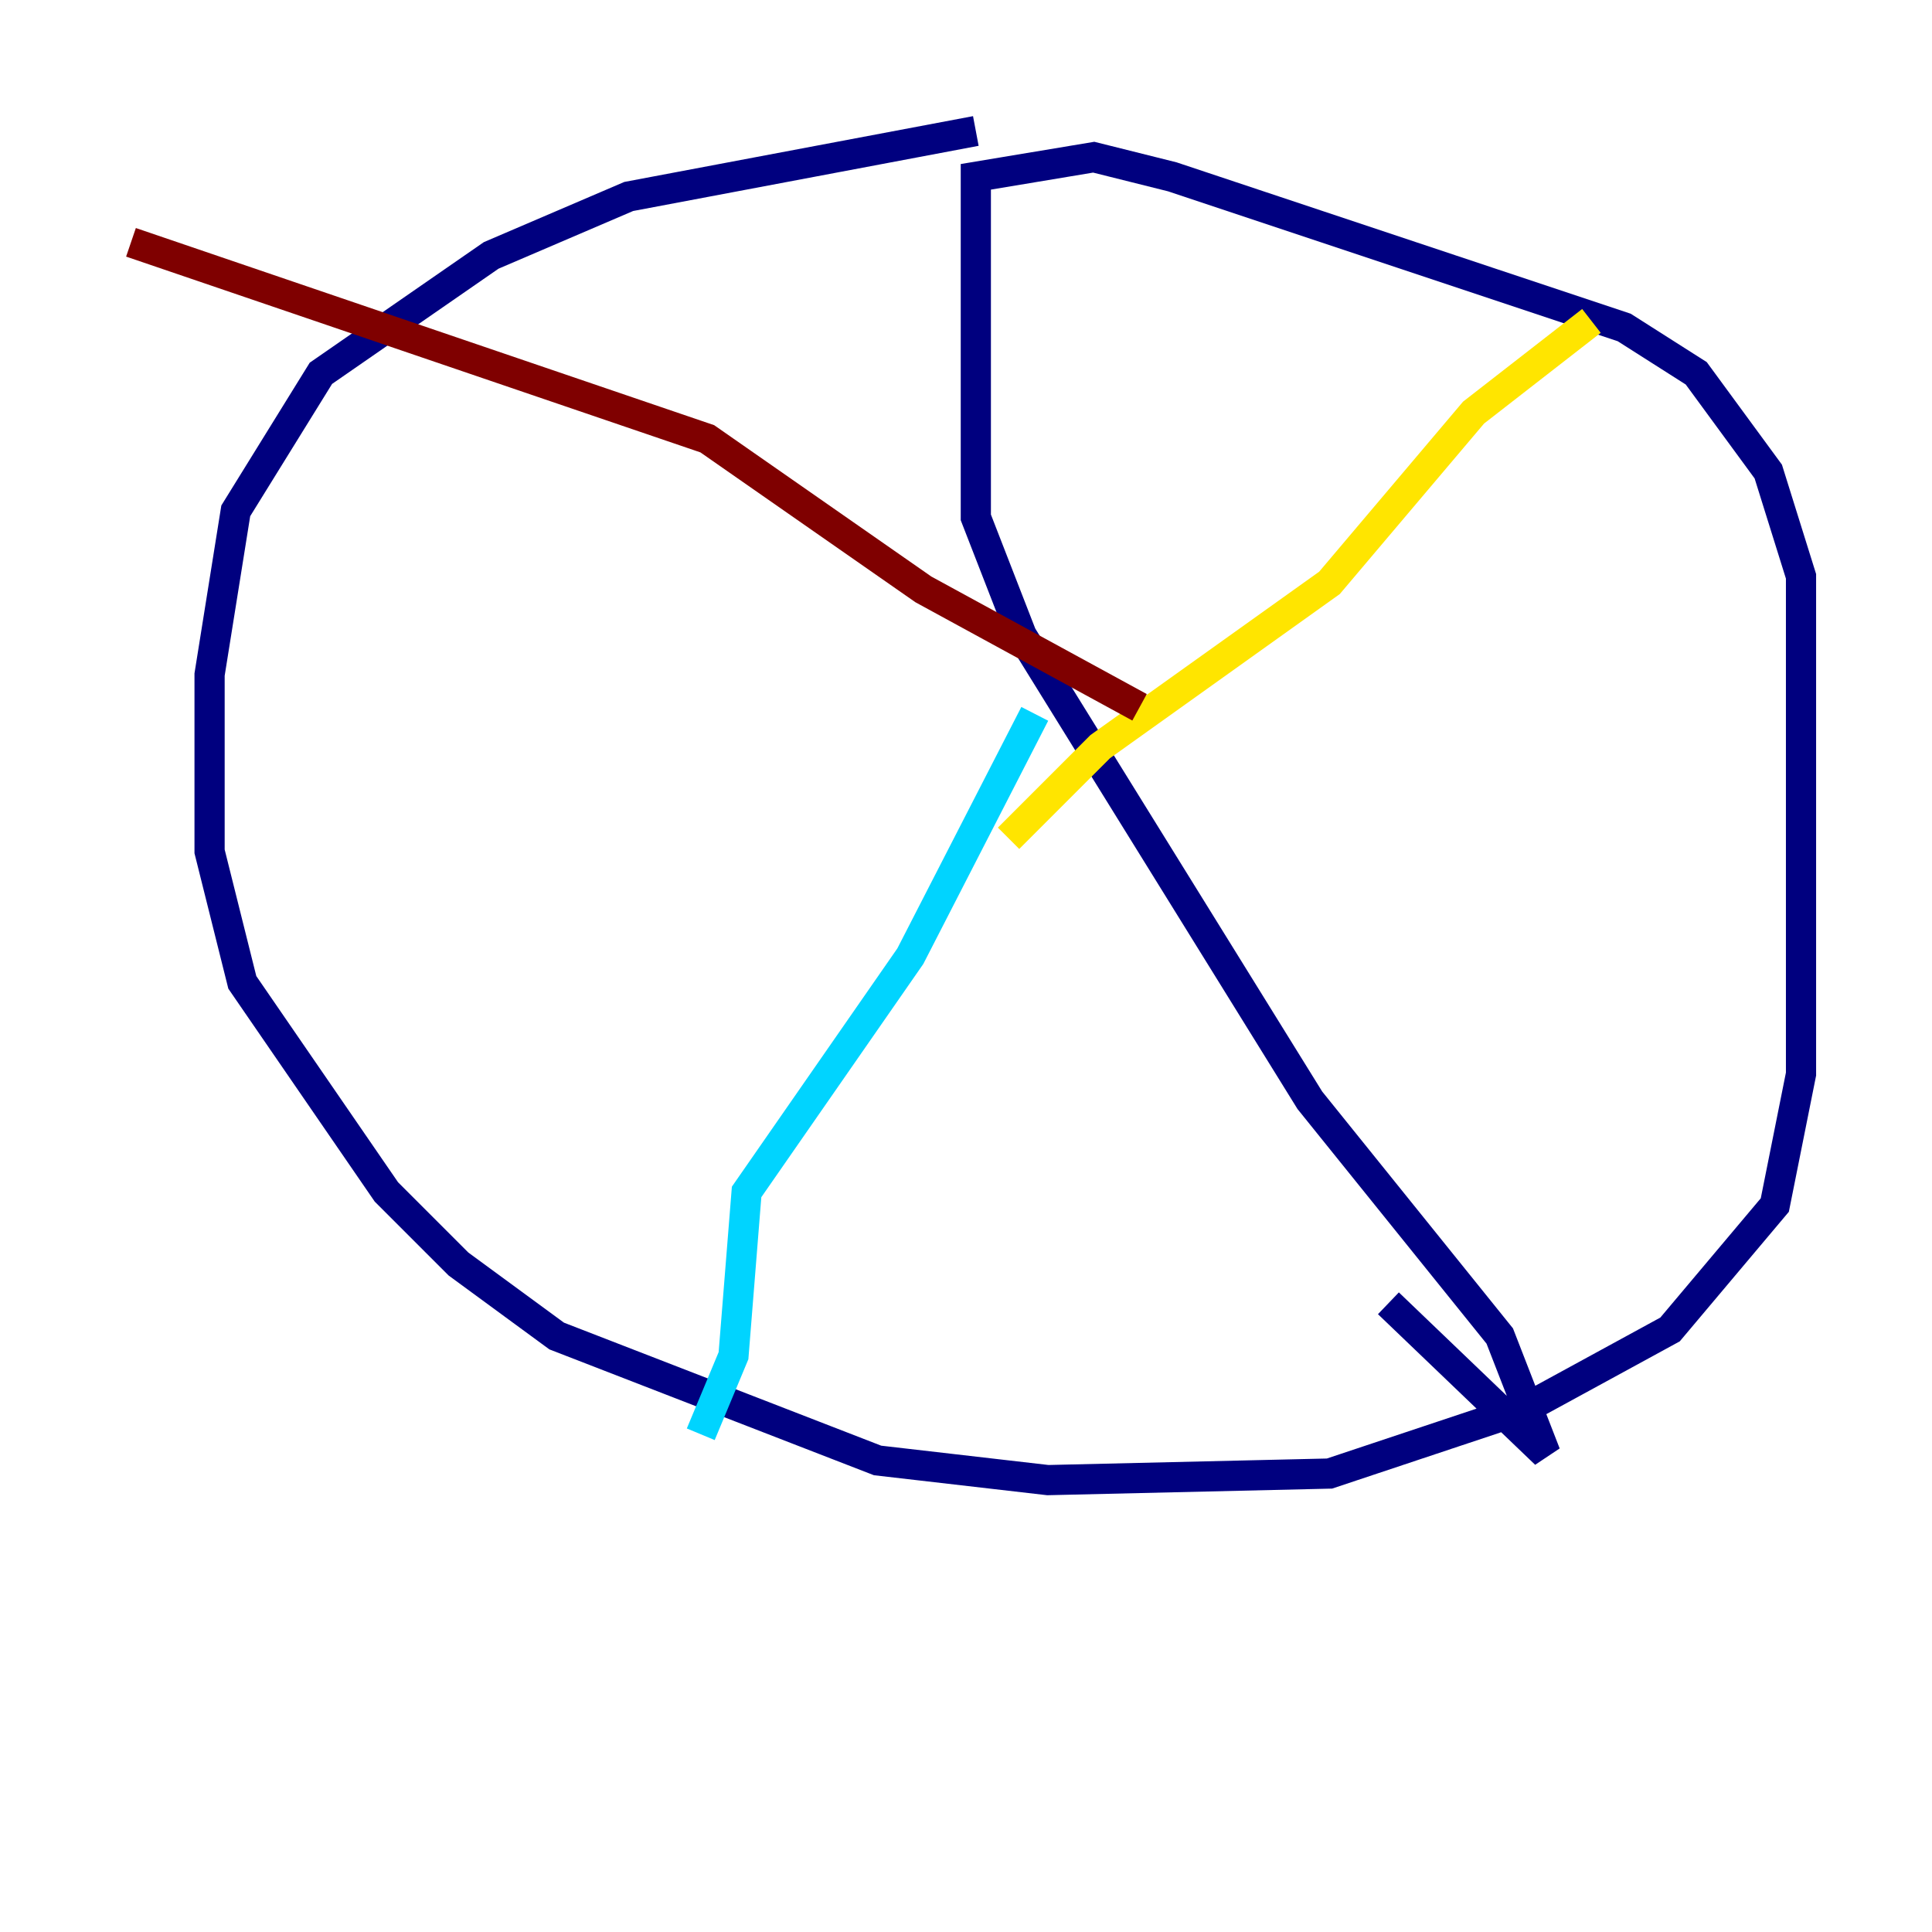 <?xml version="1.0" encoding="utf-8" ?>
<svg baseProfile="tiny" height="128" version="1.2" viewBox="0,0,128,128" width="128" xmlns="http://www.w3.org/2000/svg" xmlns:ev="http://www.w3.org/2001/xml-events" xmlns:xlink="http://www.w3.org/1999/xlink"><defs /><polyline fill="none" points="64.651,8.678 41.654,13.017 32.542,16.922 21.261,24.732 15.62,33.844 13.885,44.691 13.885,56.407 16.054,65.085 25.6,78.969 30.373,83.742 36.881,88.515 58.142,96.759 69.424,98.061 88.081,97.627 101.098,93.288 110.644,88.081 117.586,79.837 119.322,71.159 119.322,38.183 117.153,31.241 112.38,24.732 107.607,21.695 77.668,11.715 72.461,10.414 64.651,11.715 64.651,34.278 67.688,42.088 86.78,72.895 99.363,88.515 102.4,96.325 91.986,86.346" stroke="#00007f" stroke-width="2" /><polyline fill="none" points="68.556,47.295 60.312,63.349 49.464,78.969 48.597,89.817 46.427,95.024" stroke="#00d4ff" stroke-width="2" /><polyline fill="none" points="66.82,55.539 72.895,49.464 88.081,38.617 97.627,27.336 105.437,21.261" stroke="#ffe500" stroke-width="2" /><polyline fill="none" points="75.498,46.861 61.18,39.051 46.861,29.071 8.678,16.054" stroke="#7f0000" stroke-width="2" /></svg>